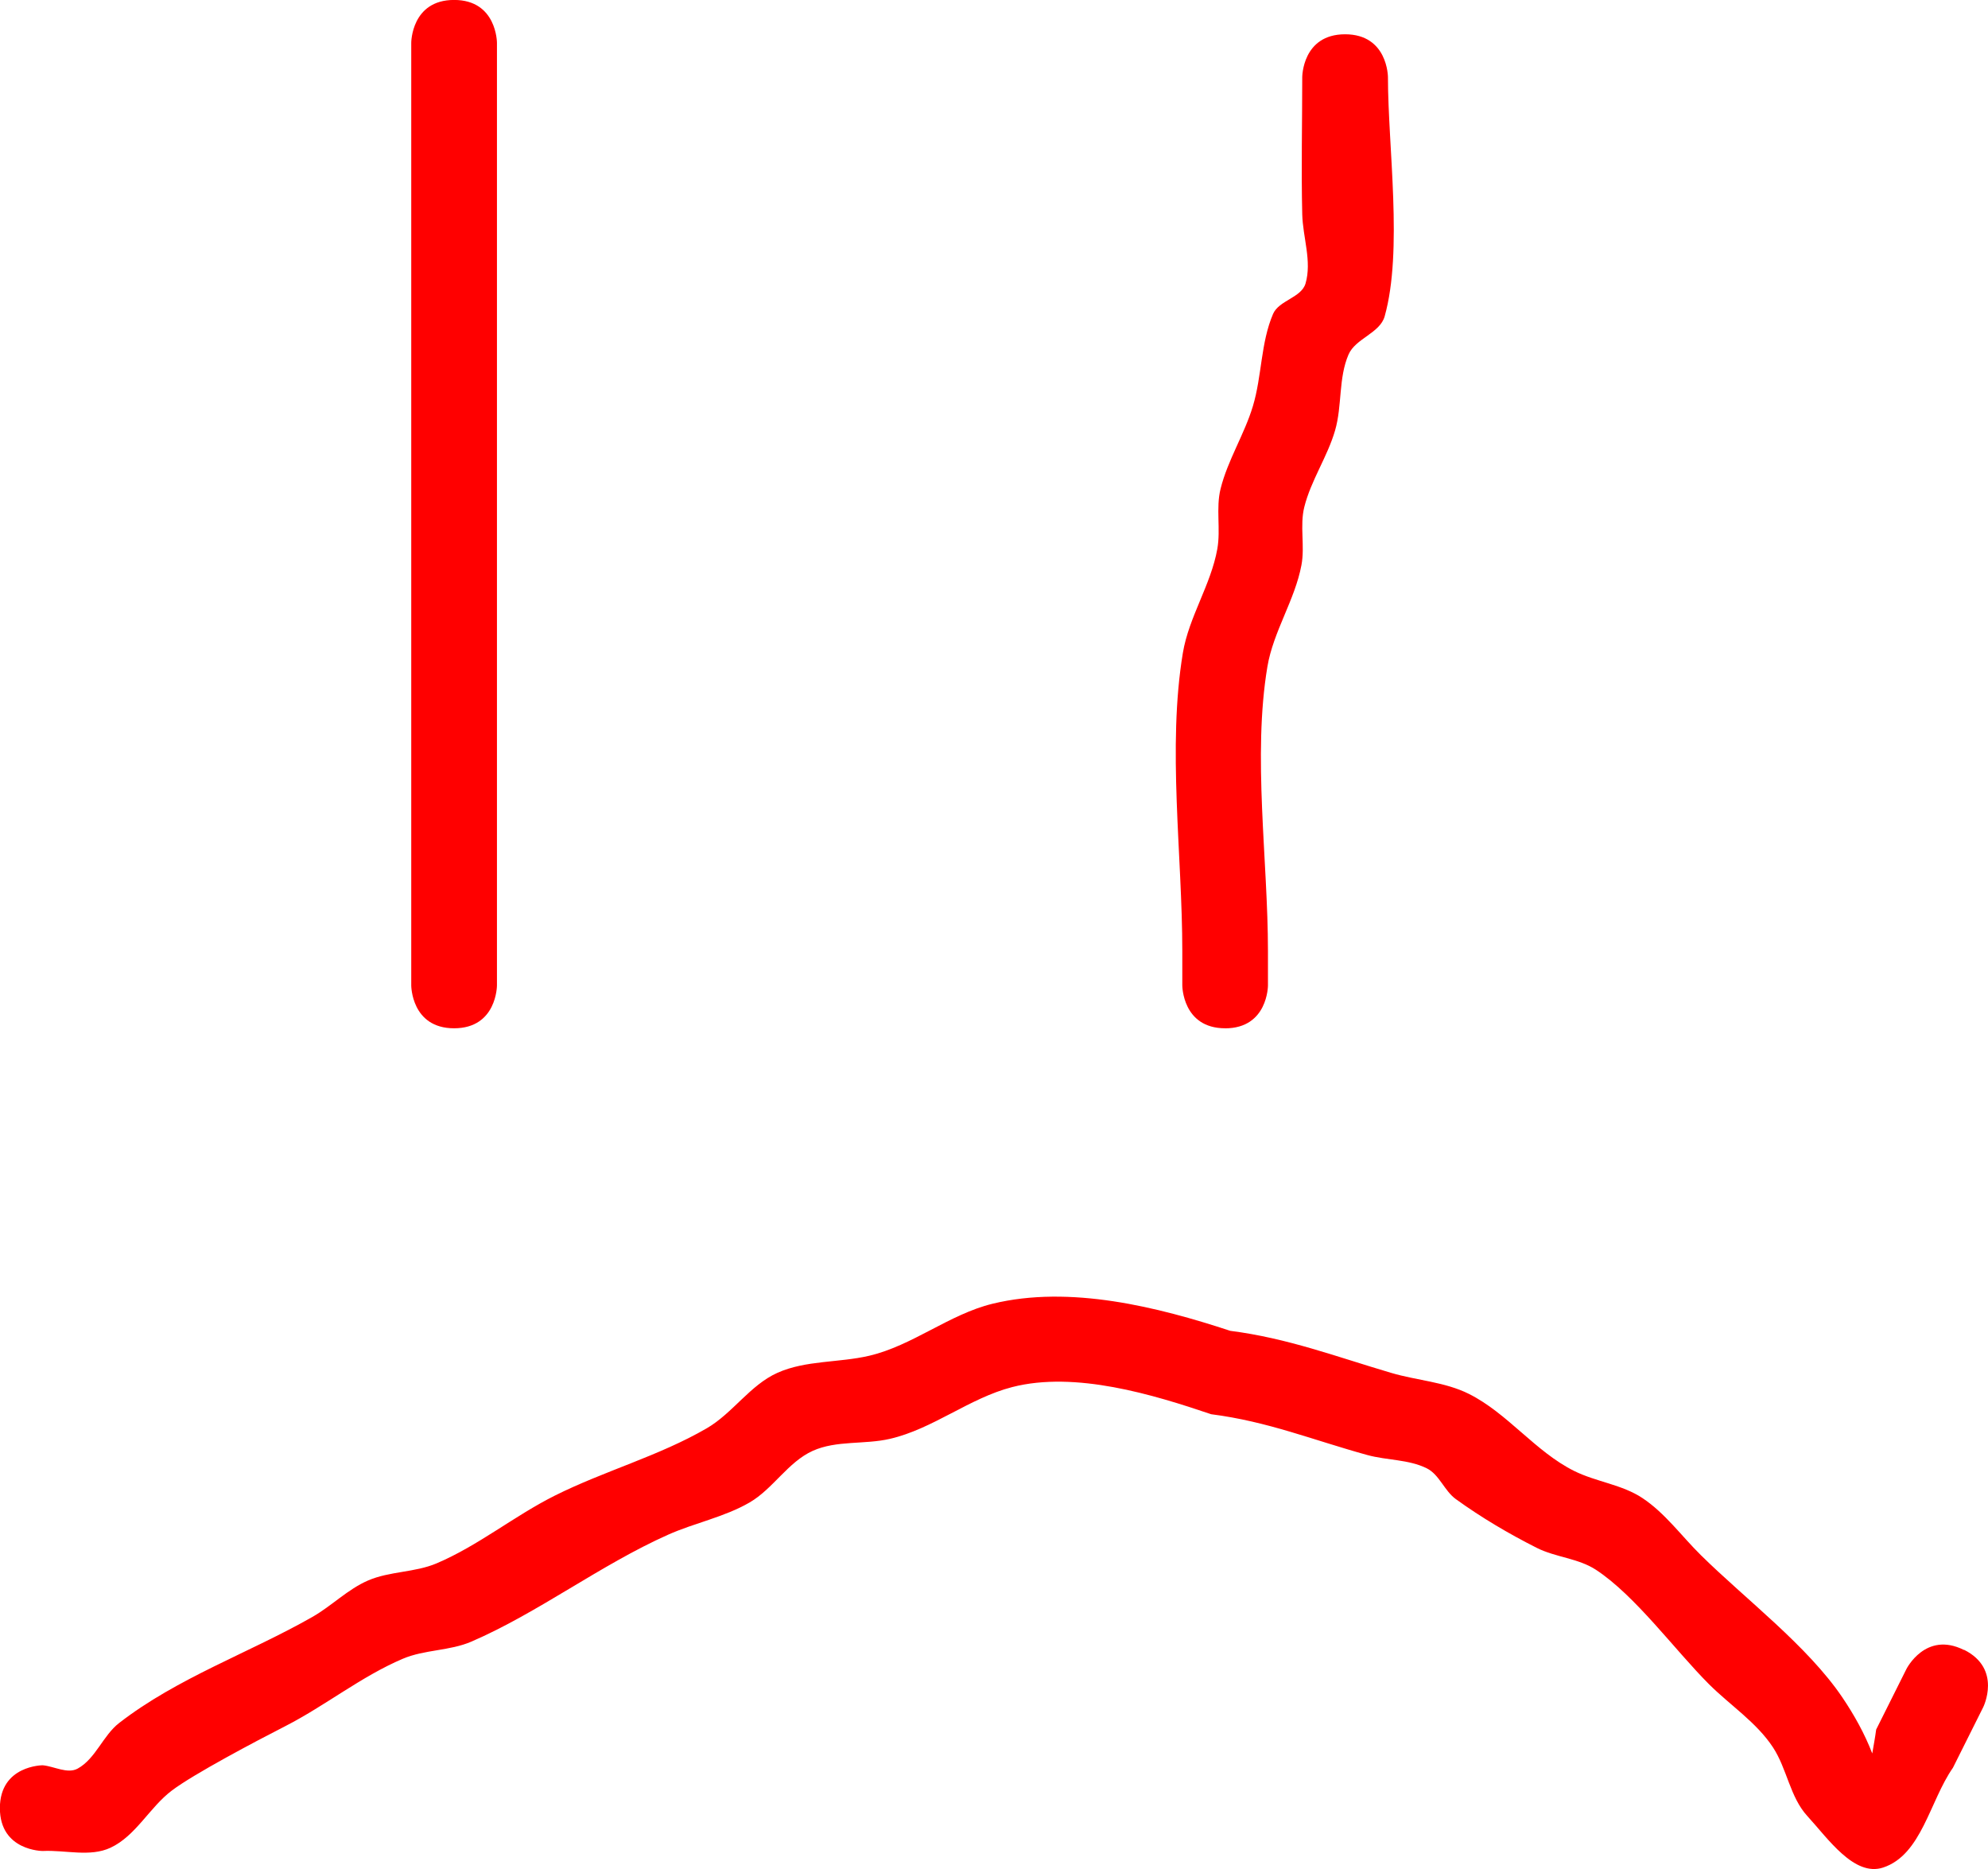 <svg version="1.1" xmlns="http://www.w3.org/2000/svg" xmlns:xlink="http://www.w3.org/1999/xlink" width="38.736" height="36.412" viewBox="0,0,38.736,36.412"><g transform="translate(-165.159,-161.444)"><g data-paper-data="{&quot;isPaintingLayer&quot;:true}" fill="#ff0000" fill-rule="nonzero" stroke="none" stroke-width="0.5" stroke-linecap="butt" stroke-linejoin="miter" stroke-miterlimit="10" stroke-dasharray="" stroke-dashoffset="0" style="mix-blend-mode: normal"><path d="M174.007,181.477c-0.835,0 -0.835,-0.835 -0.835,-0.835c0,-5.787 0,-12.576 0,-18.364c0,0 0,-0.835 0.835,-0.835c0.835,0 0.835,0.835 0.835,0.835c0,5.787 0,11.575 0,17.362v1.002c0,0 0,0.835 -0.835,0.835z"/><path d="M189.031,181.477c-0.835,0 -0.835,-0.835 -0.835,-0.835v-0.668c0,-1.866 -0.294,-3.976 0.011,-5.81c0.117,-0.701 0.546,-1.325 0.671,-2.024c0.069,-0.386 -0.031,-0.794 0.064,-1.174c0.139,-0.559 0.464,-1.059 0.63,-1.611c0.176,-0.586 0.151,-1.232 0.392,-1.794c0.114,-0.266 0.551,-0.316 0.633,-0.593c0.127,-0.432 -0.053,-0.9 -0.064,-1.35c-0.021,-0.89 0,-1.781 0,-2.671c0,0 0,-0.835 0.835,-0.835c0.835,0 0.835,0.835 0.835,0.835c0,1.356 0.295,3.382 -0.064,4.66c-0.092,0.328 -0.567,0.43 -0.703,0.742c-0.2,0.459 -0.123,0.999 -0.263,1.48c-0.149,0.515 -0.47,0.973 -0.6,1.493c-0.091,0.365 0.014,0.758 -0.055,1.129c-0.128,0.685 -0.549,1.295 -0.664,1.982c-0.291,1.737 0.011,3.771 0.011,5.542v0.668c0,0 0,0.835 -0.835,0.835z"/><path d="M203.428,193.585c0.747,0.373 0.373,1.12 0.373,1.12l-0.589,1.178c-0.453,0.648 -0.609,1.695 -1.359,1.944c-0.565,0.187 -1.076,-0.565 -1.479,-1.004c-0.337,-0.367 -0.395,-0.92 -0.668,-1.336c-0.321,-0.489 -0.835,-0.82 -1.249,-1.233c-0.66,-0.66 -1.436,-1.727 -2.202,-2.228c-0.342,-0.224 -0.785,-0.242 -1.151,-0.426c-0.549,-0.277 -1.081,-0.591 -1.579,-0.951c-0.223,-0.161 -0.32,-0.477 -0.565,-0.599c-0.354,-0.176 -0.776,-0.154 -1.158,-0.259c-1.067,-0.294 -1.936,-0.653 -3.043,-0.795c-1.127,-0.381 -2.645,-0.846 -3.877,-0.529c-0.836,0.215 -1.544,0.816 -2.385,1.009c-0.494,0.114 -1.041,0.025 -1.503,0.234c-0.482,0.218 -0.771,0.739 -1.229,1.005c-0.493,0.286 -1.07,0.397 -1.59,0.629c-1.314,0.586 -2.533,1.522 -3.831,2.082c-0.421,0.182 -0.913,0.154 -1.336,0.334c-0.811,0.345 -1.509,0.914 -2.294,1.315c-0.572,0.292 -1.778,0.929 -2.205,1.251c-0.435,0.328 -0.702,0.884 -1.196,1.115c-0.399,0.187 -0.881,0.042 -1.321,0.064c0,0 -0.835,0 -0.835,-0.835c0,-0.835 0.835,-0.835 0.835,-0.835c0.227,0.021 0.482,0.174 0.682,0.064c0.35,-0.194 0.491,-0.643 0.807,-0.888c1.138,-0.882 2.53,-1.362 3.767,-2.067c0.375,-0.214 0.687,-0.538 1.083,-0.709c0.421,-0.182 0.913,-0.154 1.336,-0.334c0.814,-0.346 1.511,-0.923 2.302,-1.319c0.966,-0.483 2.027,-0.77 2.961,-1.312c0.505,-0.293 0.845,-0.843 1.378,-1.081c0.553,-0.247 1.197,-0.194 1.787,-0.332c0.846,-0.198 1.558,-0.807 2.402,-1.013c1.509,-0.369 3.227,0.064 4.633,0.527c1.126,0.145 2.057,0.501 3.138,0.82c0.501,0.148 1.046,0.175 1.513,0.409c0.758,0.38 1.294,1.126 2.054,1.503c0.427,0.211 0.932,0.263 1.328,0.527c0.441,0.293 0.76,0.739 1.137,1.111c0.868,0.856 2.077,1.766 2.758,2.773c0.23,0.341 0.434,0.706 0.582,1.091c0.026,-0.155 0.056,-0.31 0.076,-0.466l0.589,-1.178c0,0 0.373,-0.747 1.12,-0.373z"/></g></g></svg>
